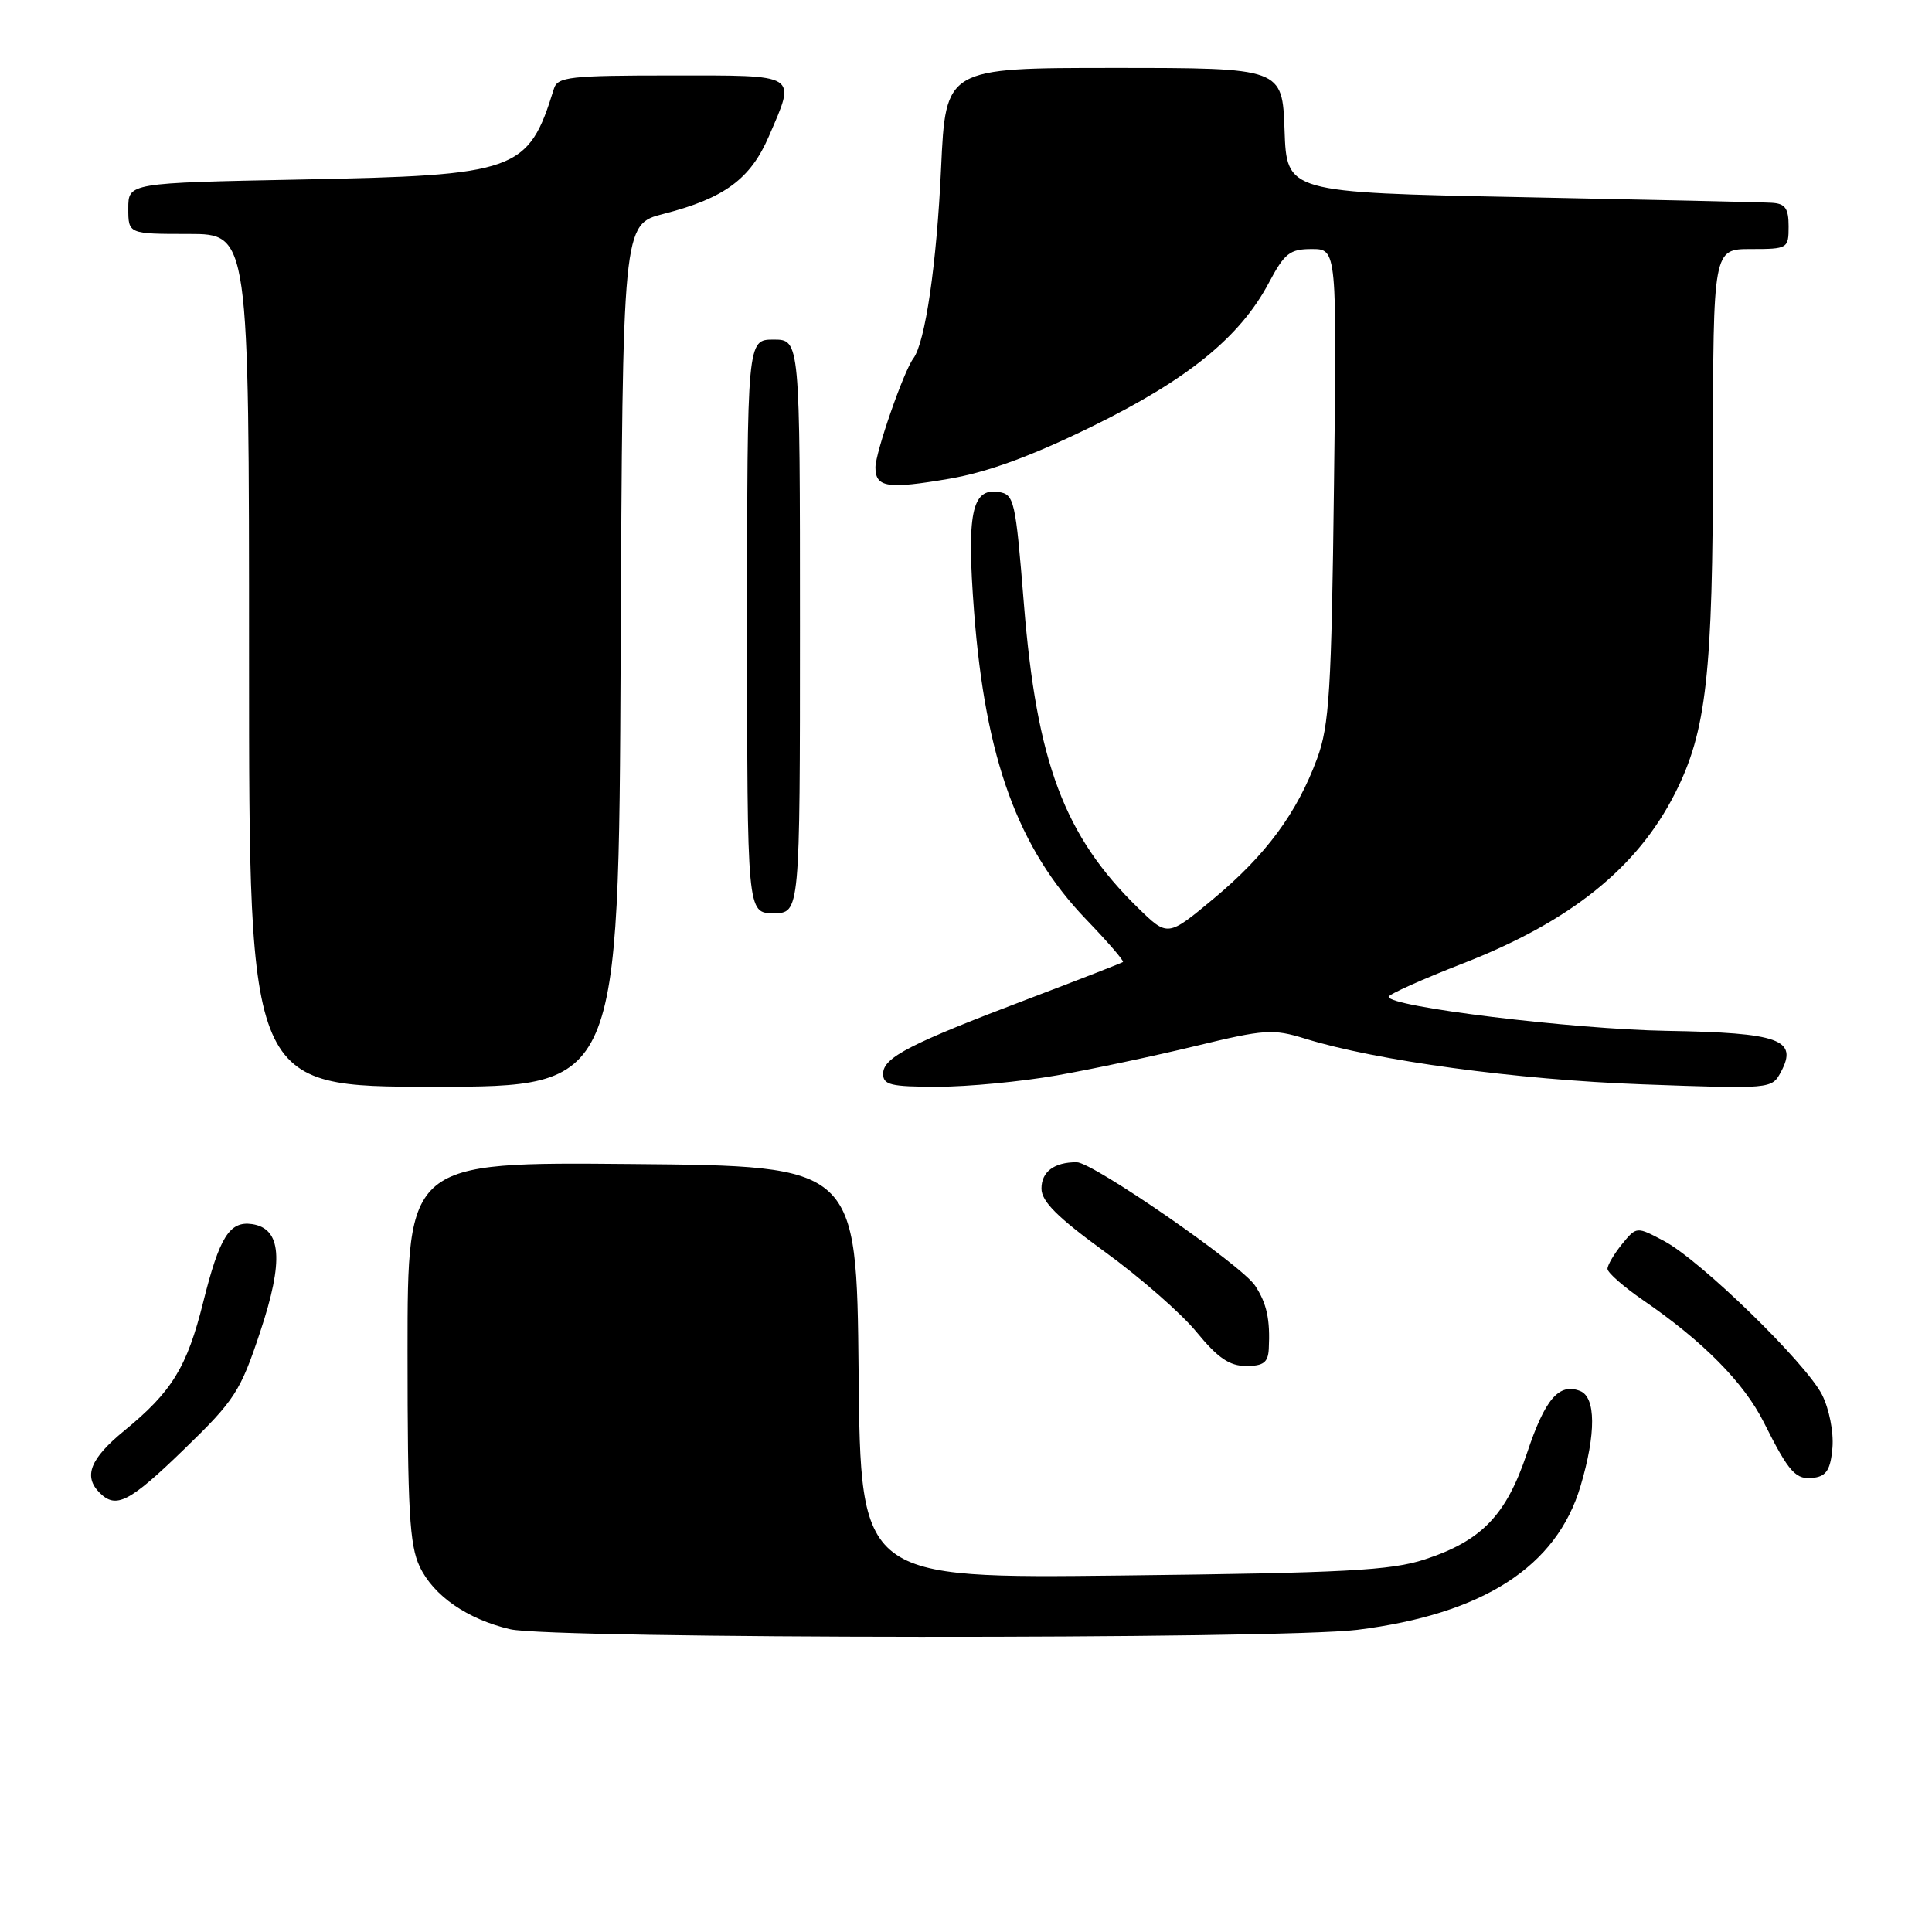 <?xml version="1.0" encoding="UTF-8" standalone="no"?>
<!DOCTYPE svg PUBLIC "-//W3C//DTD SVG 1.1//EN" "http://www.w3.org/Graphics/SVG/1.1/DTD/svg11.dtd" >
<svg xmlns="http://www.w3.org/2000/svg" xmlns:xlink="http://www.w3.org/1999/xlink" version="1.1" viewBox="0 0 256 256">
 <g >
 <path fill="currentColor"
d=" M 179.85 215.96 C 196.52 213.87 206.26 207.60 209.43 196.91 C 211.50 189.96 211.47 185.12 209.36 184.31 C 206.56 183.23 204.72 185.38 202.33 192.56 C 199.59 200.77 196.33 204.16 188.79 206.63 C 184.30 208.10 178.26 208.42 148.77 208.76 C 114.03 209.16 114.03 209.16 113.77 181.83 C 113.50 154.50 113.50 154.50 83.75 154.24 C 54.00 153.97 54.00 153.97 54.00 179.08 C 54.00 200.08 54.26 204.75 55.61 207.58 C 57.44 211.45 61.92 214.55 67.59 215.88 C 73.10 217.18 169.62 217.24 179.85 215.96 Z  M 24.43 192.00 C 31.11 185.53 31.86 184.37 34.49 176.44 C 37.63 167.00 37.30 162.77 33.39 162.20 C 30.42 161.77 29.08 163.91 26.93 172.53 C 24.77 181.18 22.79 184.40 16.45 189.59 C 11.94 193.29 11.02 195.62 13.20 197.80 C 15.38 199.98 17.14 199.07 24.43 192.00 Z  M 242.81 191.81 C 242.98 189.74 242.37 186.67 241.43 184.81 C 239.29 180.60 225.37 167.04 220.53 164.46 C 216.85 162.50 216.85 162.50 214.92 164.86 C 213.87 166.16 213.00 167.63 213.00 168.13 C 213.00 168.63 215.12 170.49 217.70 172.27 C 225.68 177.74 231.07 183.20 233.71 188.46 C 237.09 195.20 237.96 196.15 240.41 195.80 C 242.03 195.57 242.57 194.67 242.81 191.81 Z  M 168.12 178.75 C 168.32 174.84 167.86 172.71 166.31 170.36 C 164.53 167.64 144.81 154.00 142.66 154.00 C 139.68 154.00 138.00 155.26 138.00 157.49 C 138.00 159.20 140.12 161.31 146.45 165.91 C 151.10 169.29 156.56 174.06 158.57 176.53 C 161.37 179.94 162.92 181.00 165.12 181.00 C 167.41 181.00 168.02 180.54 168.12 178.75 Z  M 82.24 86.86 C 82.50 29.73 82.50 29.73 87.92 28.34 C 95.97 26.28 99.44 23.72 101.88 18.06 C 105.49 9.67 106.01 10.00 88.97 10.00 C 75.53 10.00 73.88 10.18 73.40 11.75 C 69.99 22.74 68.62 23.23 39.75 23.79 C 17.00 24.24 17.00 24.24 17.00 27.62 C 17.00 31.00 17.00 31.00 25.00 31.00 C 33.00 31.00 33.00 31.00 33.00 87.50 C 33.00 144.00 33.00 144.00 57.49 144.00 C 81.98 144.00 81.98 144.00 82.24 86.86 Z  M 140.00 142.50 C 144.68 141.68 152.96 139.92 158.42 138.60 C 167.57 136.38 168.69 136.31 172.92 137.62 C 182.41 140.56 200.93 143.07 217.63 143.68 C 234.72 144.30 234.77 144.30 235.98 142.04 C 238.28 137.74 235.80 136.84 220.87 136.59 C 208.41 136.38 184.00 133.40 184.00 132.08 C 184.00 131.76 188.42 129.77 193.82 127.67 C 208.07 122.12 216.92 115.03 221.94 105.14 C 226.12 96.90 226.96 89.39 226.98 60.25 C 227.00 33.00 227.00 33.00 232.00 33.00 C 236.89 33.00 237.00 32.93 237.00 30.00 C 237.00 27.59 236.55 26.97 234.75 26.87 C 233.51 26.79 218.55 26.46 201.50 26.12 C 170.50 25.50 170.50 25.50 170.21 17.25 C 169.92 9.00 169.92 9.00 147.61 9.00 C 125.31 9.00 125.31 9.00 124.70 22.25 C 124.12 34.97 122.60 45.39 121.02 47.50 C 119.74 49.20 116.00 59.97 116.00 61.93 C 116.00 64.60 117.59 64.84 125.83 63.43 C 130.92 62.55 136.69 60.43 144.70 56.51 C 157.40 50.28 164.30 44.68 168.12 37.49 C 170.21 33.55 170.90 33.00 173.82 33.00 C 177.15 33.00 177.15 33.00 176.76 64.25 C 176.43 91.53 176.14 96.14 174.53 100.50 C 171.87 107.72 167.74 113.31 160.81 119.08 C 154.73 124.14 154.73 124.14 150.81 120.32 C 141.02 110.77 137.36 101.03 135.67 80.00 C 134.55 66.14 134.40 65.49 132.25 65.18 C 128.76 64.68 128.08 68.09 129.07 81.06 C 130.56 100.56 134.89 112.44 143.95 121.86 C 146.79 124.81 148.97 127.34 148.80 127.47 C 148.64 127.60 143.04 129.78 136.38 132.31 C 120.56 138.31 117.05 140.11 117.02 142.25 C 117.00 143.76 118.00 144.00 124.25 144.00 C 128.24 144.00 135.32 143.32 140.00 142.50 Z  M 106.00 83.00 C 106.00 45.00 106.00 45.00 102.50 45.00 C 99.00 45.00 99.00 45.00 99.00 83.00 C 99.00 121.00 99.00 121.00 102.50 121.00 C 106.00 121.00 106.00 121.00 106.00 83.00 Z "/>
</g>
</svg>